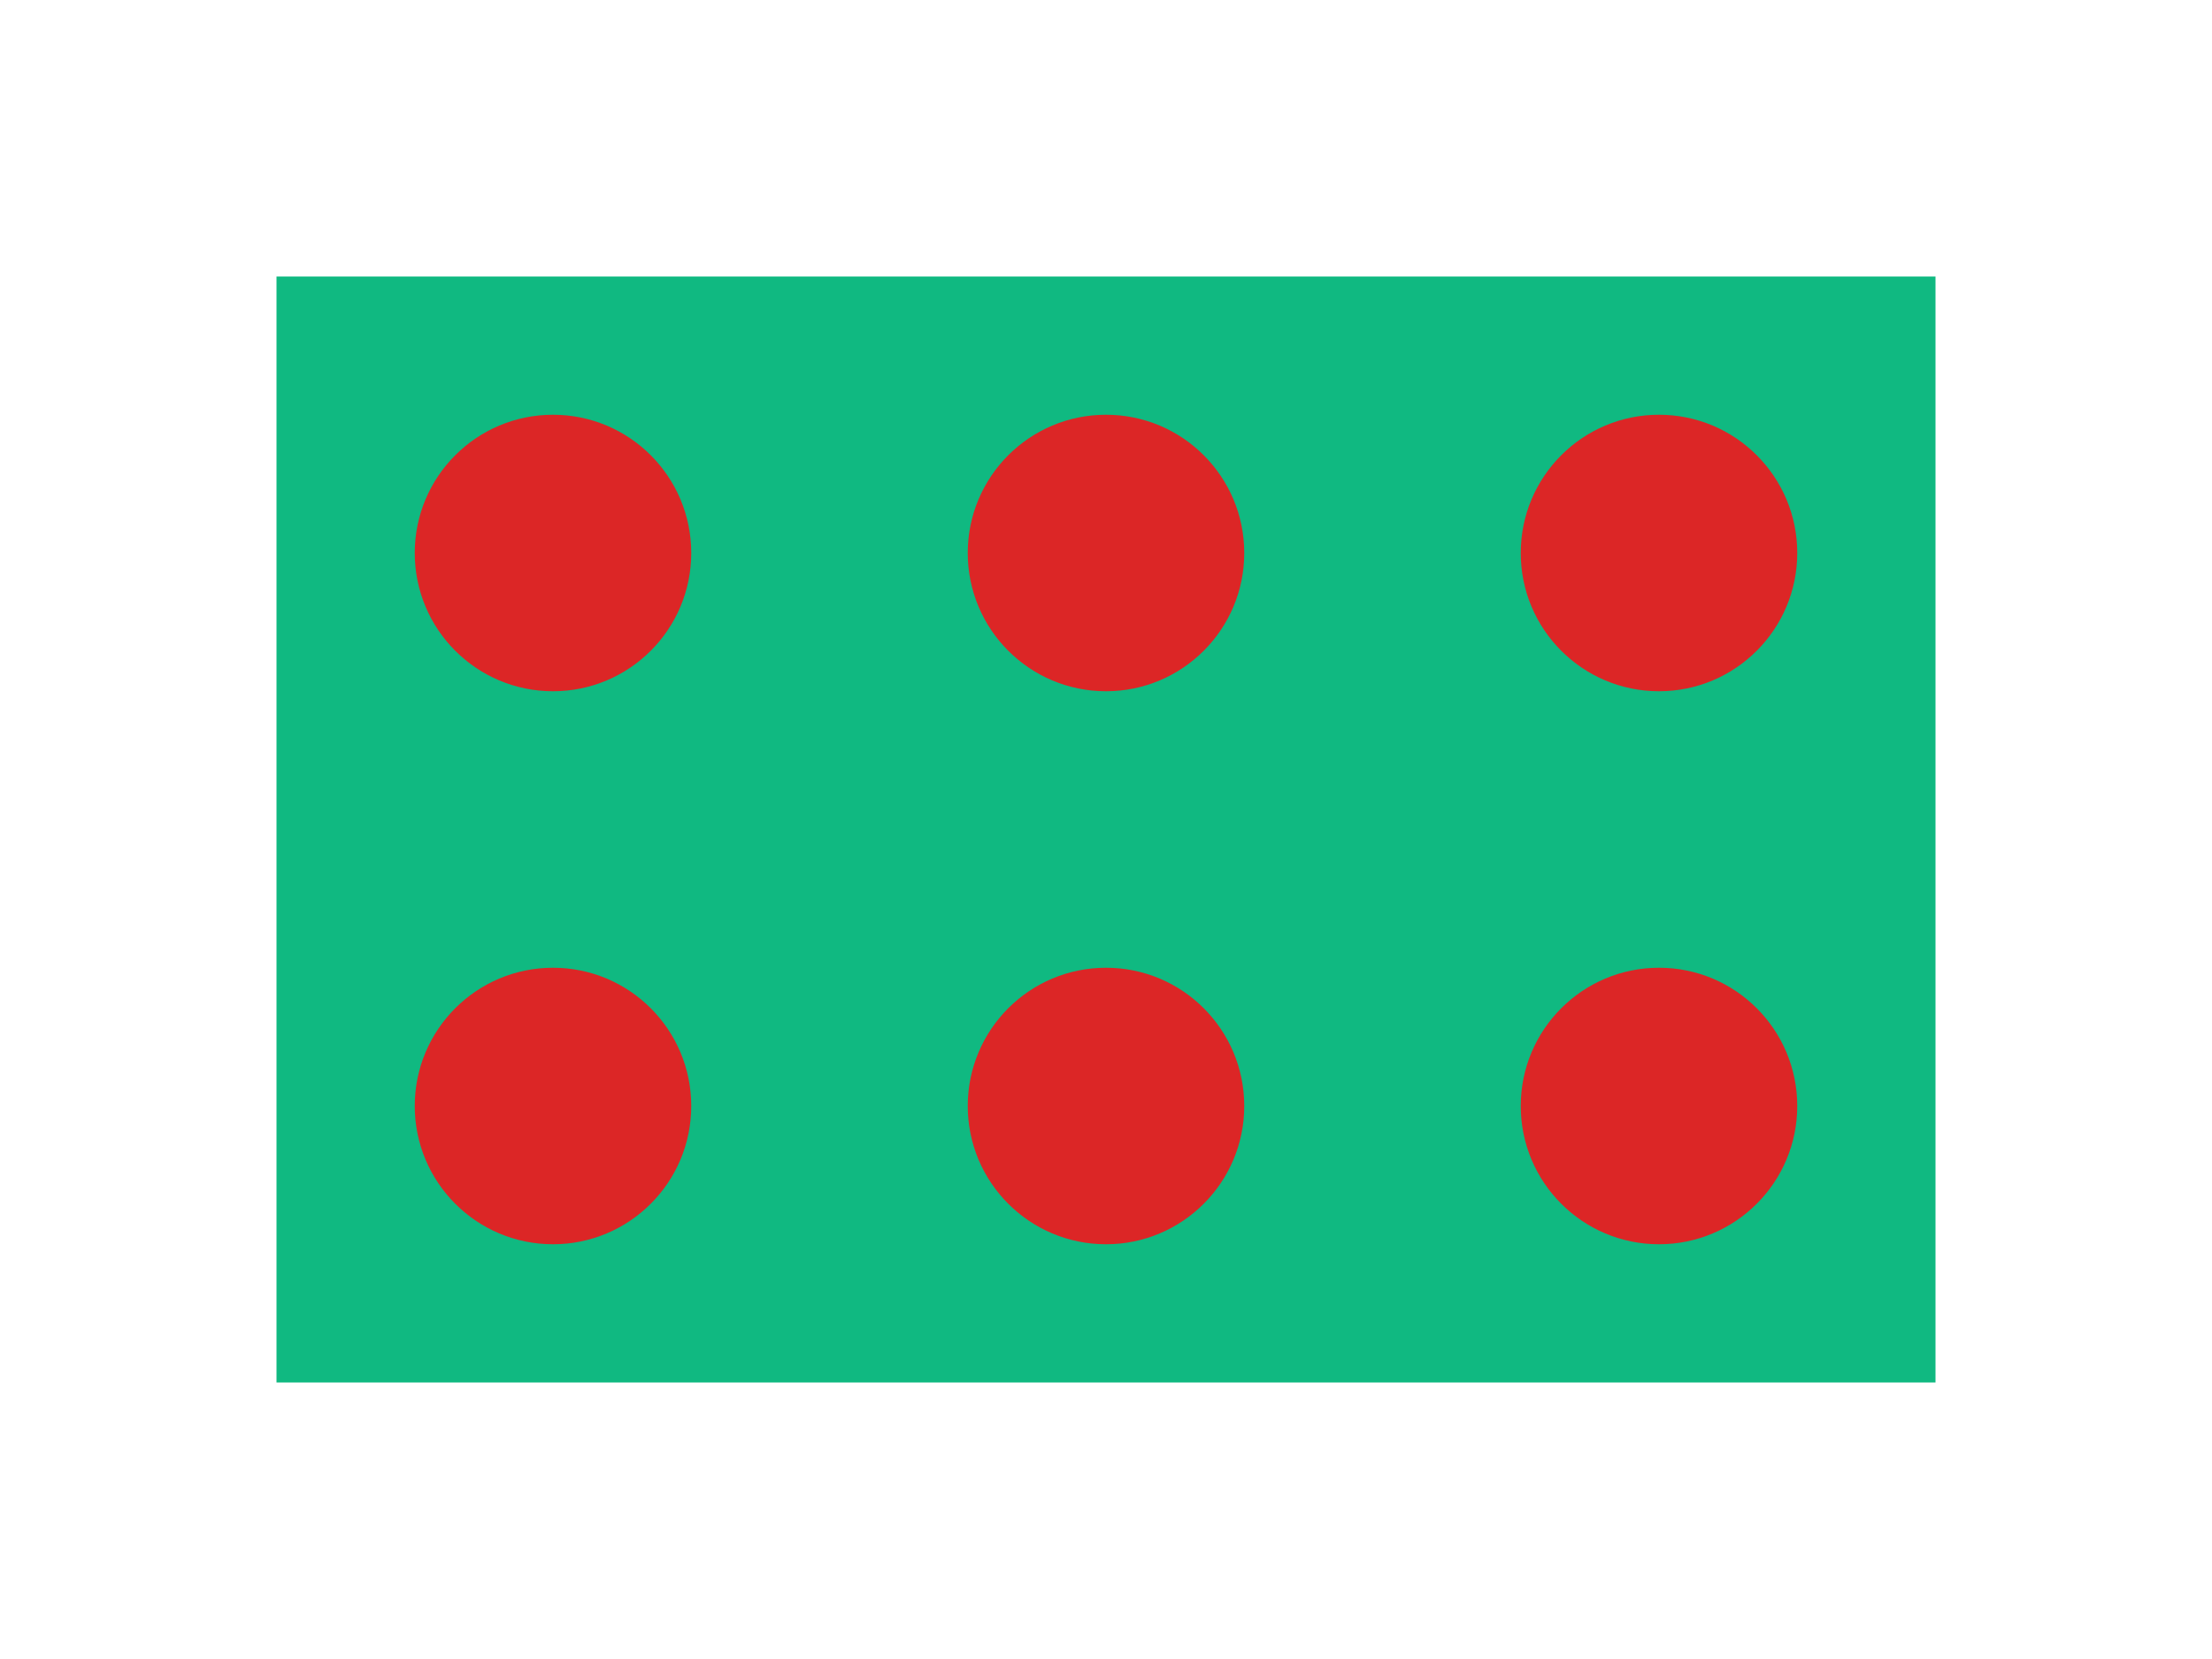 <svg width="80" height="60" viewBox="0 0 80 60" fill="none" xmlns="http://www.w3.org/2000/svg">
  <rect x="10" y="10" width="60" height="40" fill="#10B981"/>
  <circle cx="20" cy="20" r="5" fill="#DC2626"/>
  <circle cx="40" cy="20" r="5" fill="#DC2626"/>
  <circle cx="60" cy="20" r="5" fill="#DC2626"/>
  <circle cx="20" cy="40" r="5" fill="#DC2626"/>
  <circle cx="40" cy="40" r="5" fill="#DC2626"/>
  <circle cx="60" cy="40" r="5" fill="#DC2626"/>
</svg>
